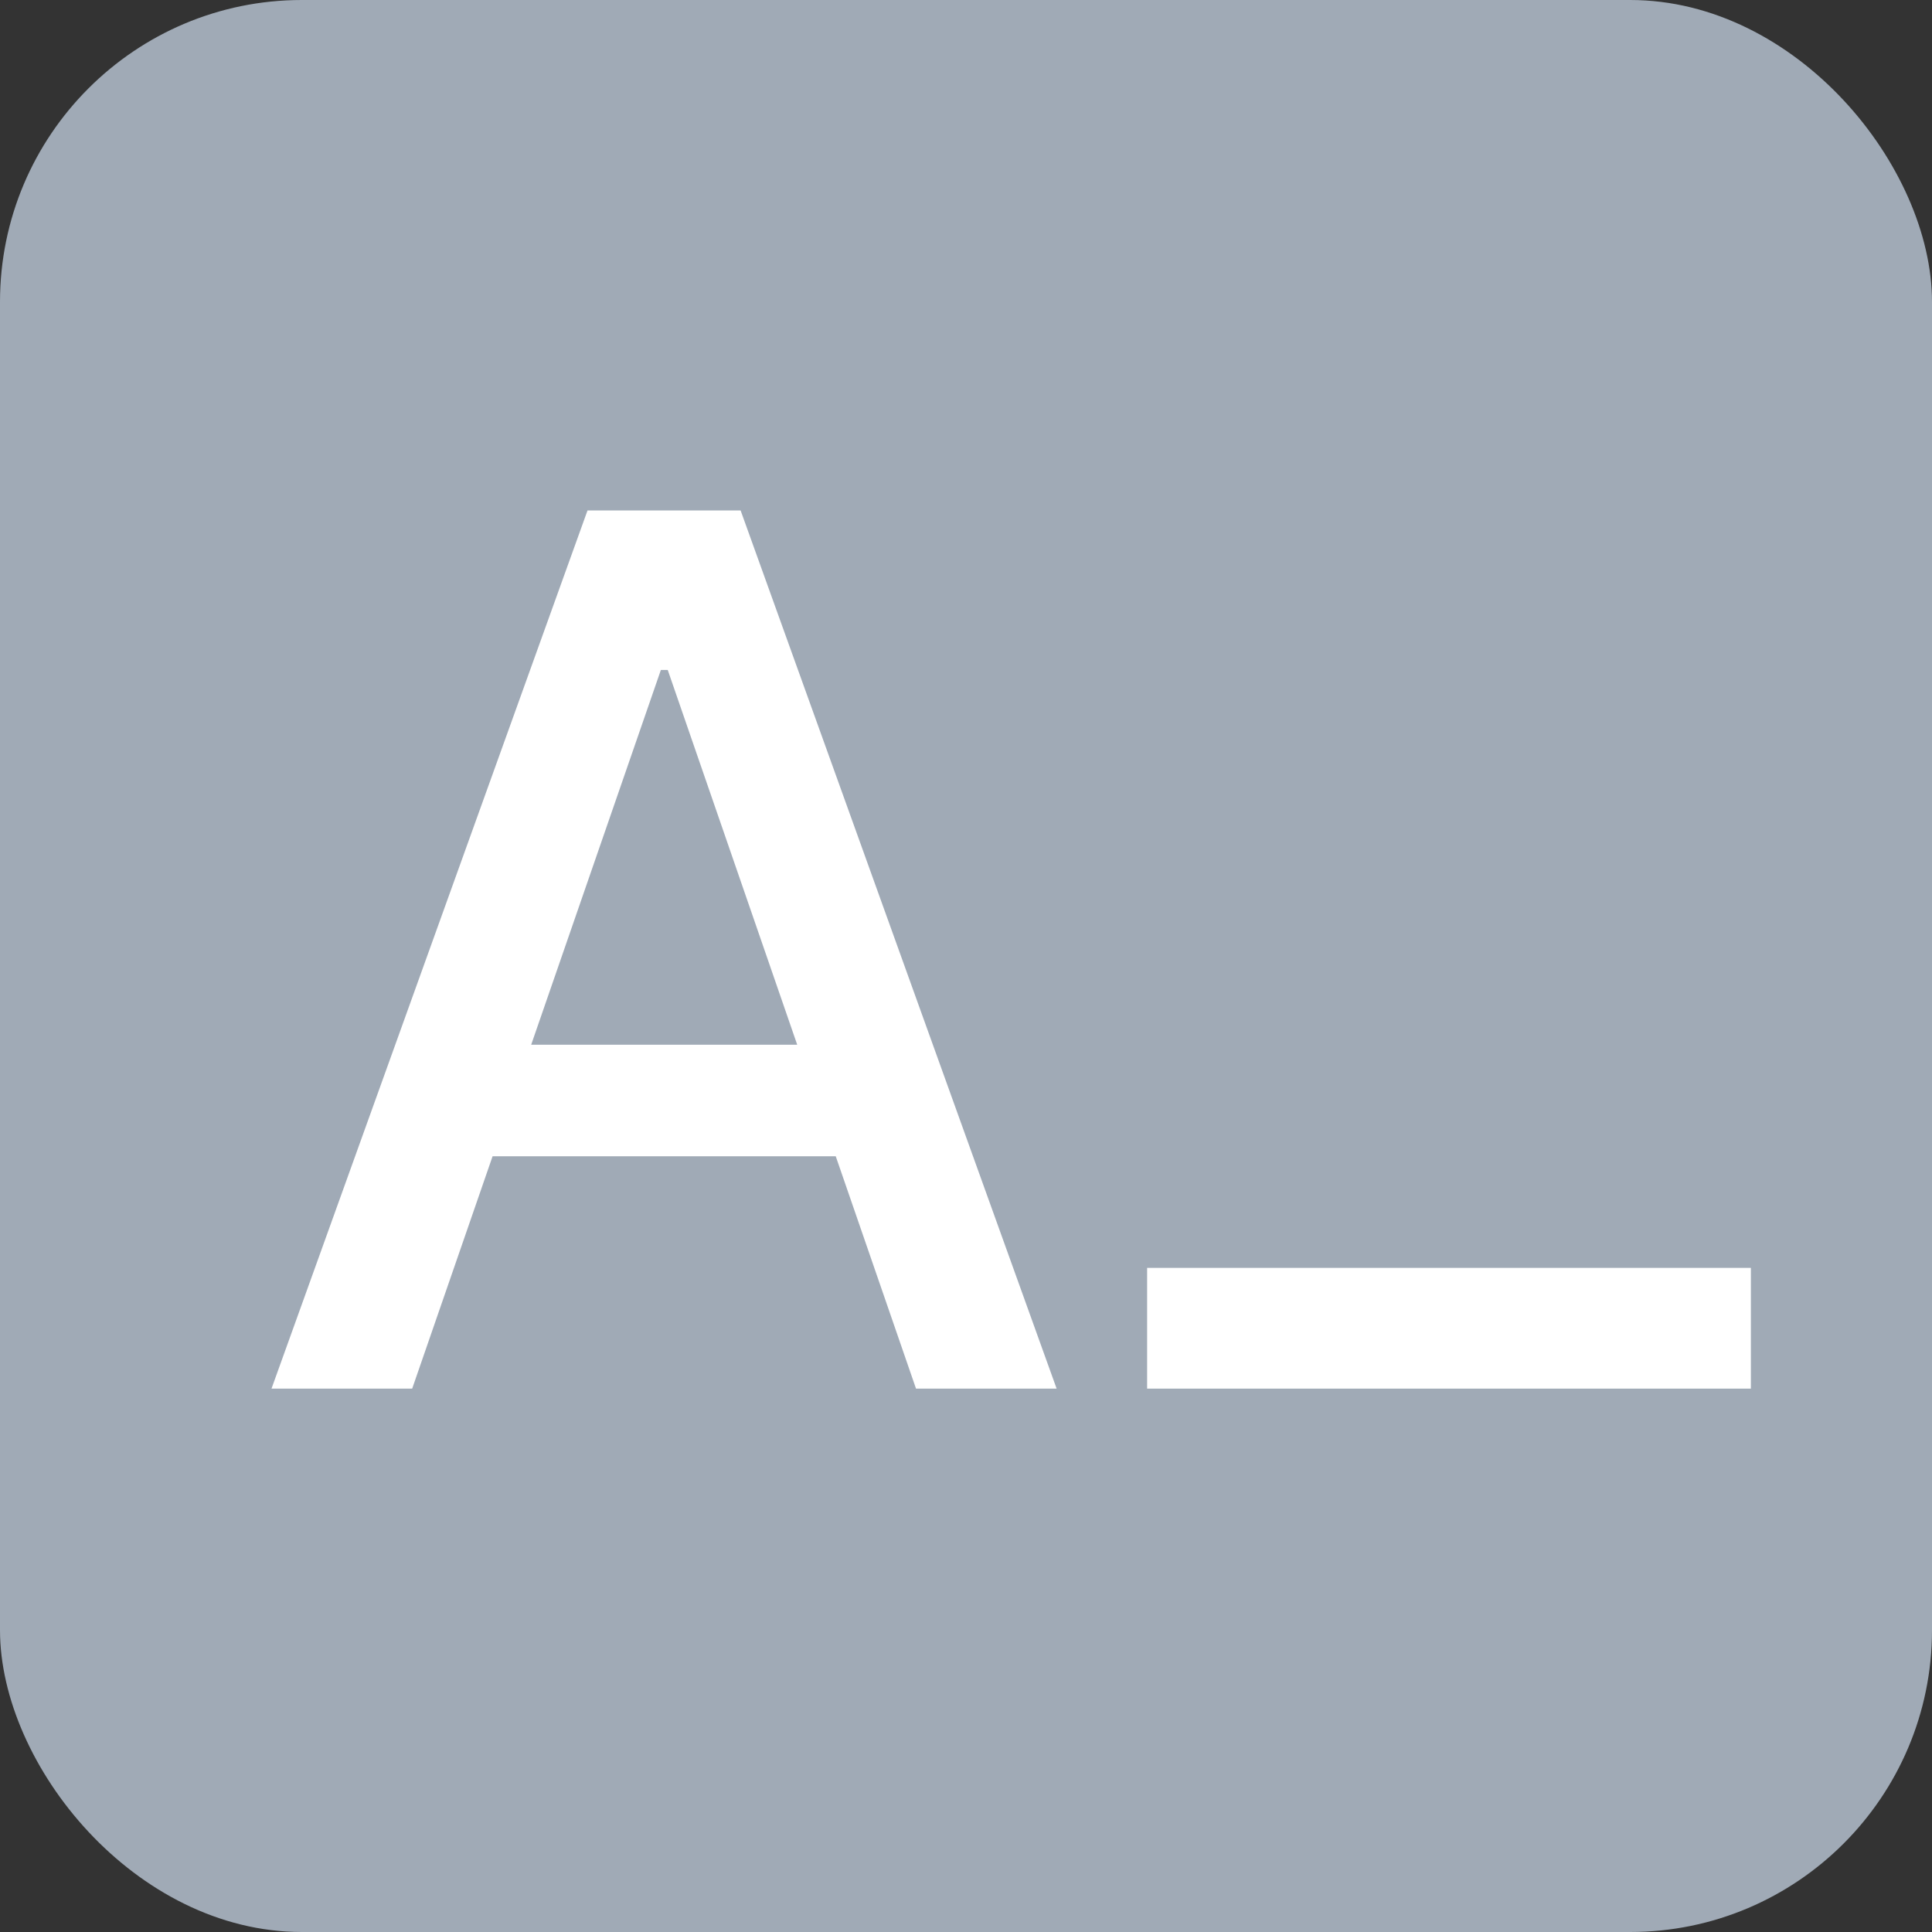 <svg width="32" height="32" viewBox="0 0 32 32" fill="none" xmlns="http://www.w3.org/2000/svg">
<rect x="0" y="0" width="32" height="32" fill="#333333" stroke="none"/>
<rect width="32" height="32" rx="5" fill="#A0AAB6"/>
<path d="M6.827 23H4.497L9.731 8.455H12.267L17.501 23H15.172L11.06 11.097H10.946L6.827 23ZM7.217 17.304H14.774V19.151H7.217V17.304Z" fill="white"/>
<rect x="19" y="21" width="10" height="2" fill="white"/>
</svg>
